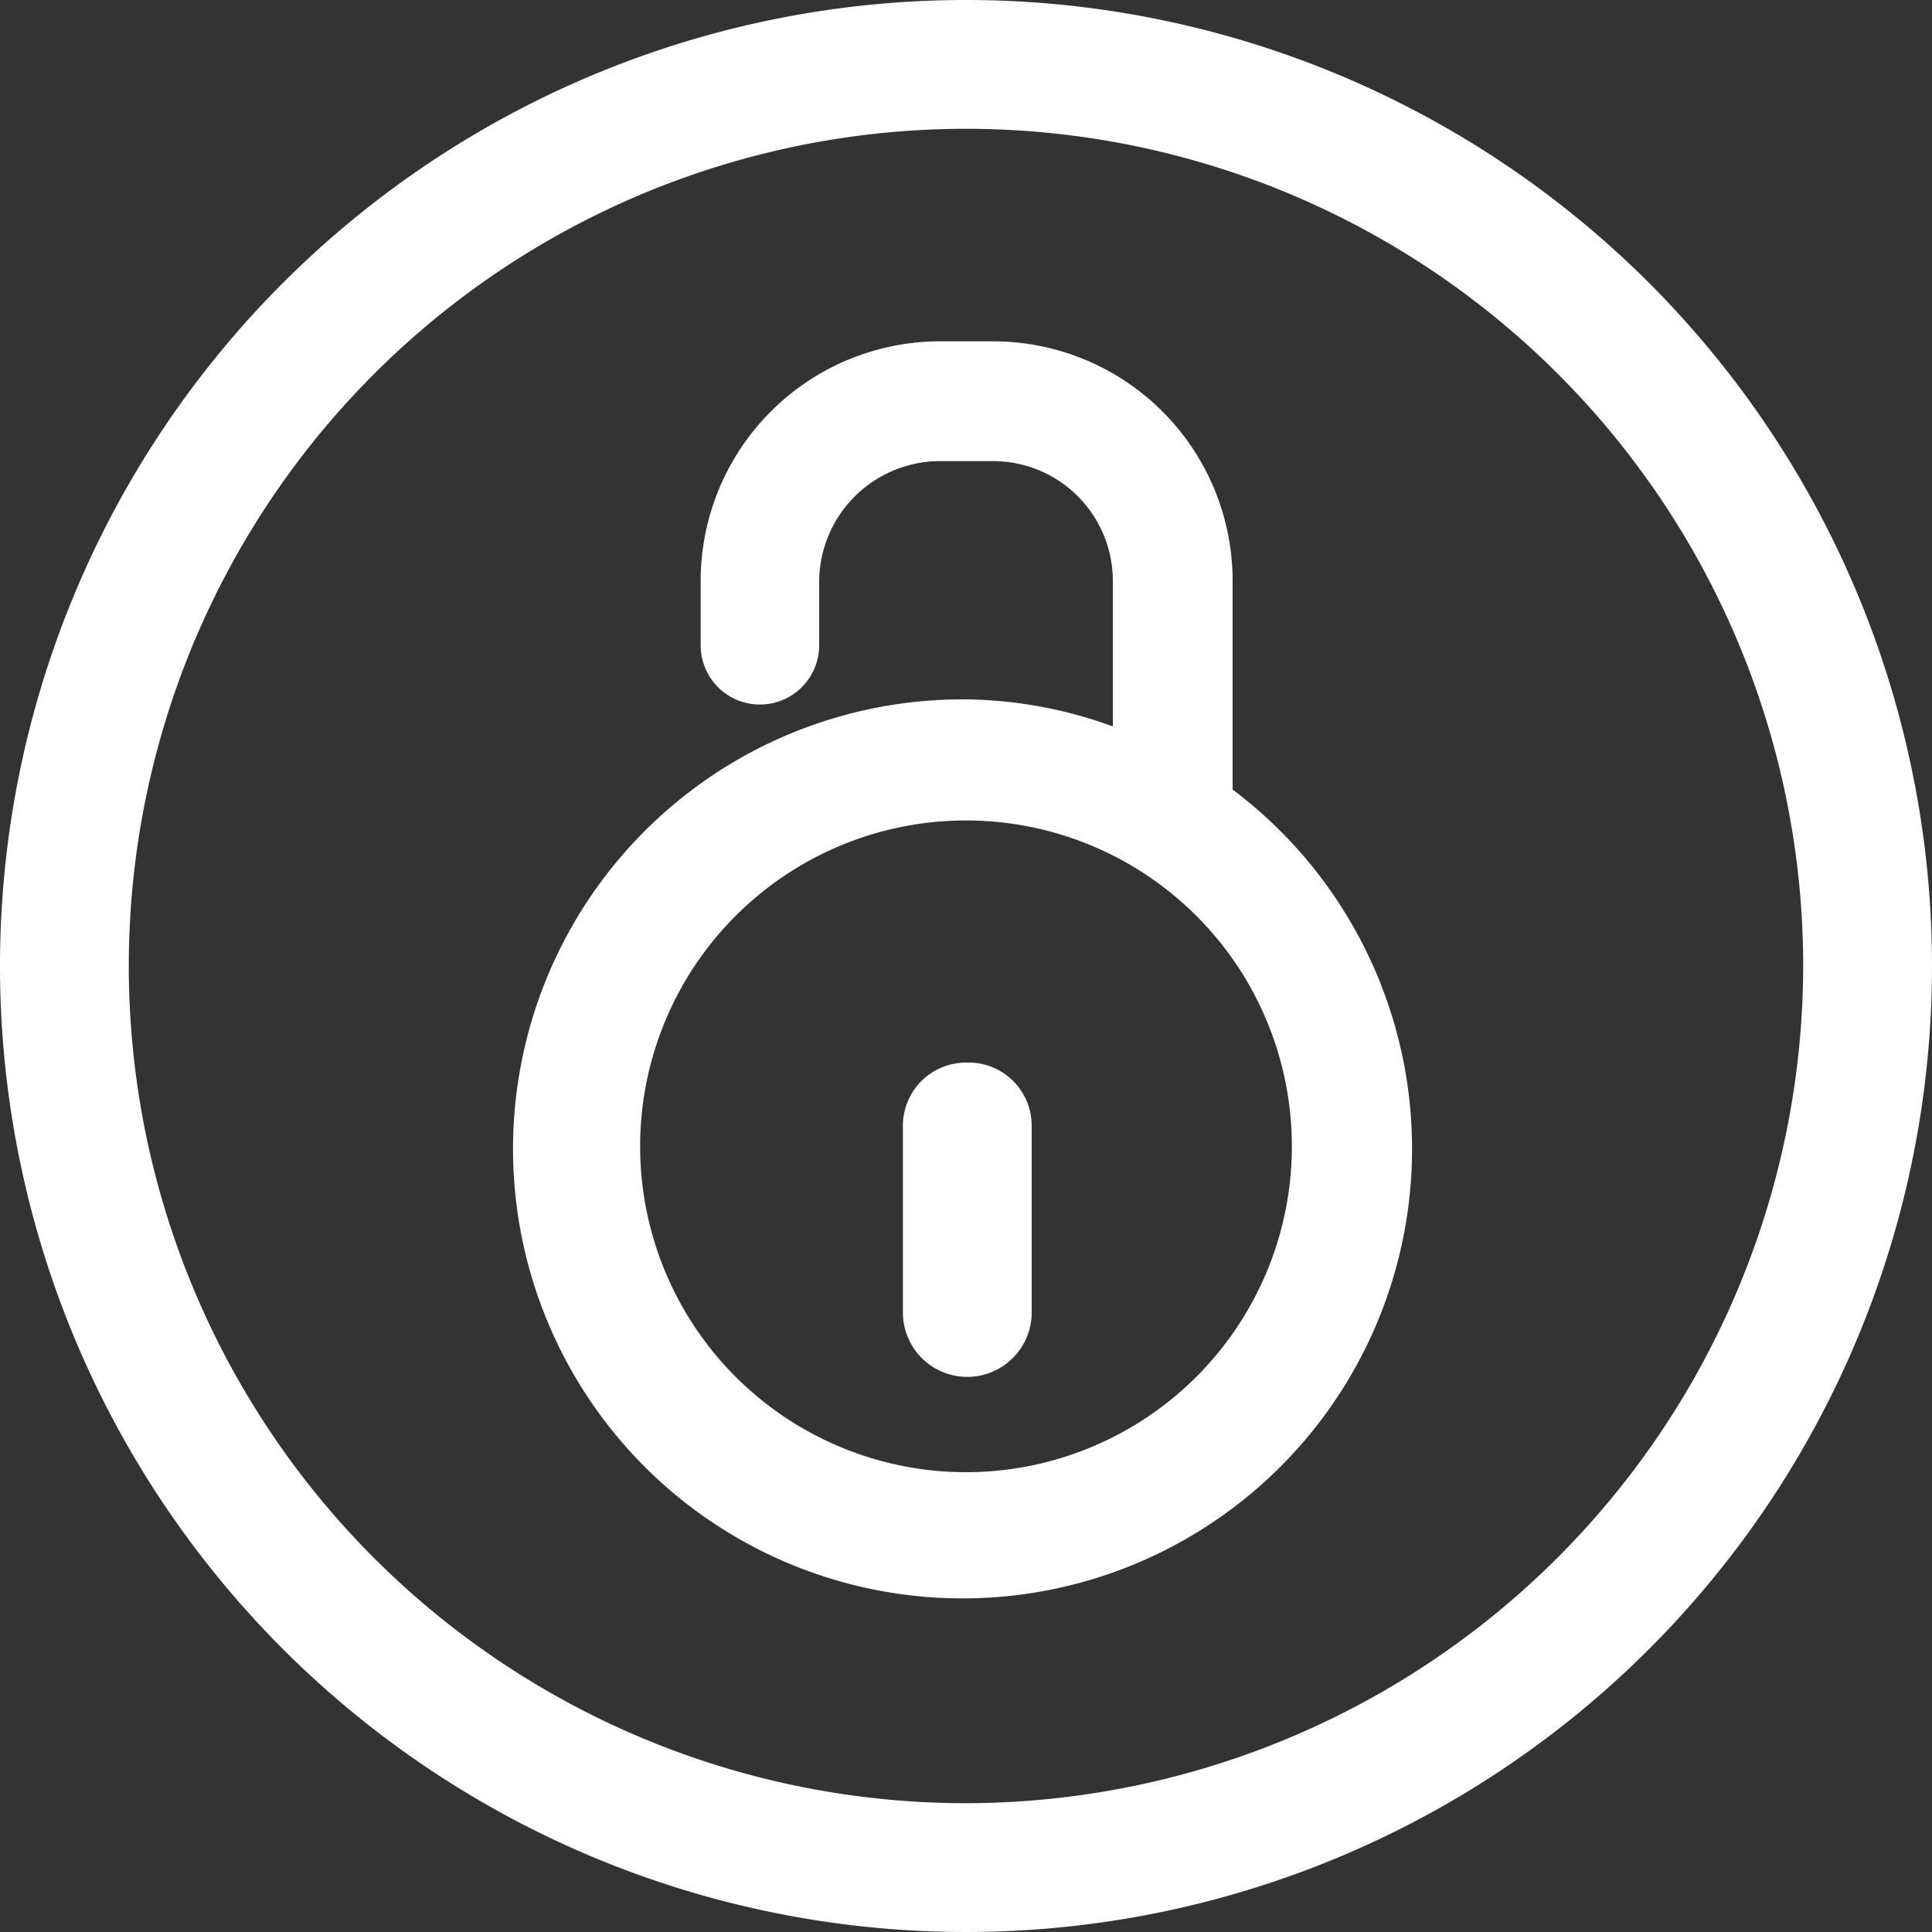 <svg id="图层_1" data-name="图层 1" xmlns="http://www.w3.org/2000/svg" viewBox="0 0 15 15"><rect x="0" y="0" width="15" height="15" fill="#333333" stroke="none"/><defs><style>.cls-1{fill:#FFFFFF;}</style></defs><title>隐私政策</title><path class="cls-1" d="M7.79.1a7.5,7.5,0,1,0,7.5,7.5A7.5,7.5,0,0,0,7.79.1Zm0,14a6.5,6.5,0,1,1,6.5-6.5A6.51,6.51,0,0,1,7.79,14.1Z" transform="translate(-0.29 -0.1)"/><path class="cls-1" d="M9.86,6.23V4.61A1.86,1.86,0,0,0,8,2.75h-.4A1.86,1.86,0,0,0,5.73,4.61v.5a.46.46,0,1,0,.92,0v-.5a.94.94,0,0,1,.93-.93H8a.93.93,0,0,1,.93.93V5.74a3.42,3.42,0,0,0-1.14-.21,3.49,3.49,0,1,0,2.07.7ZM7.79,11.53A2.53,2.53,0,1,1,10.32,9,2.53,2.53,0,0,1,7.79,11.53Z" transform="translate(-0.29 -0.1)"/><path class="cls-1" d="M7.79,8.35a.49.49,0,0,0-.49.49v1.45a.49.49,0,0,0,1,0V8.84A.49.49,0,0,0,7.79,8.35Z" transform="translate(-0.29 -0.1)"/></svg>